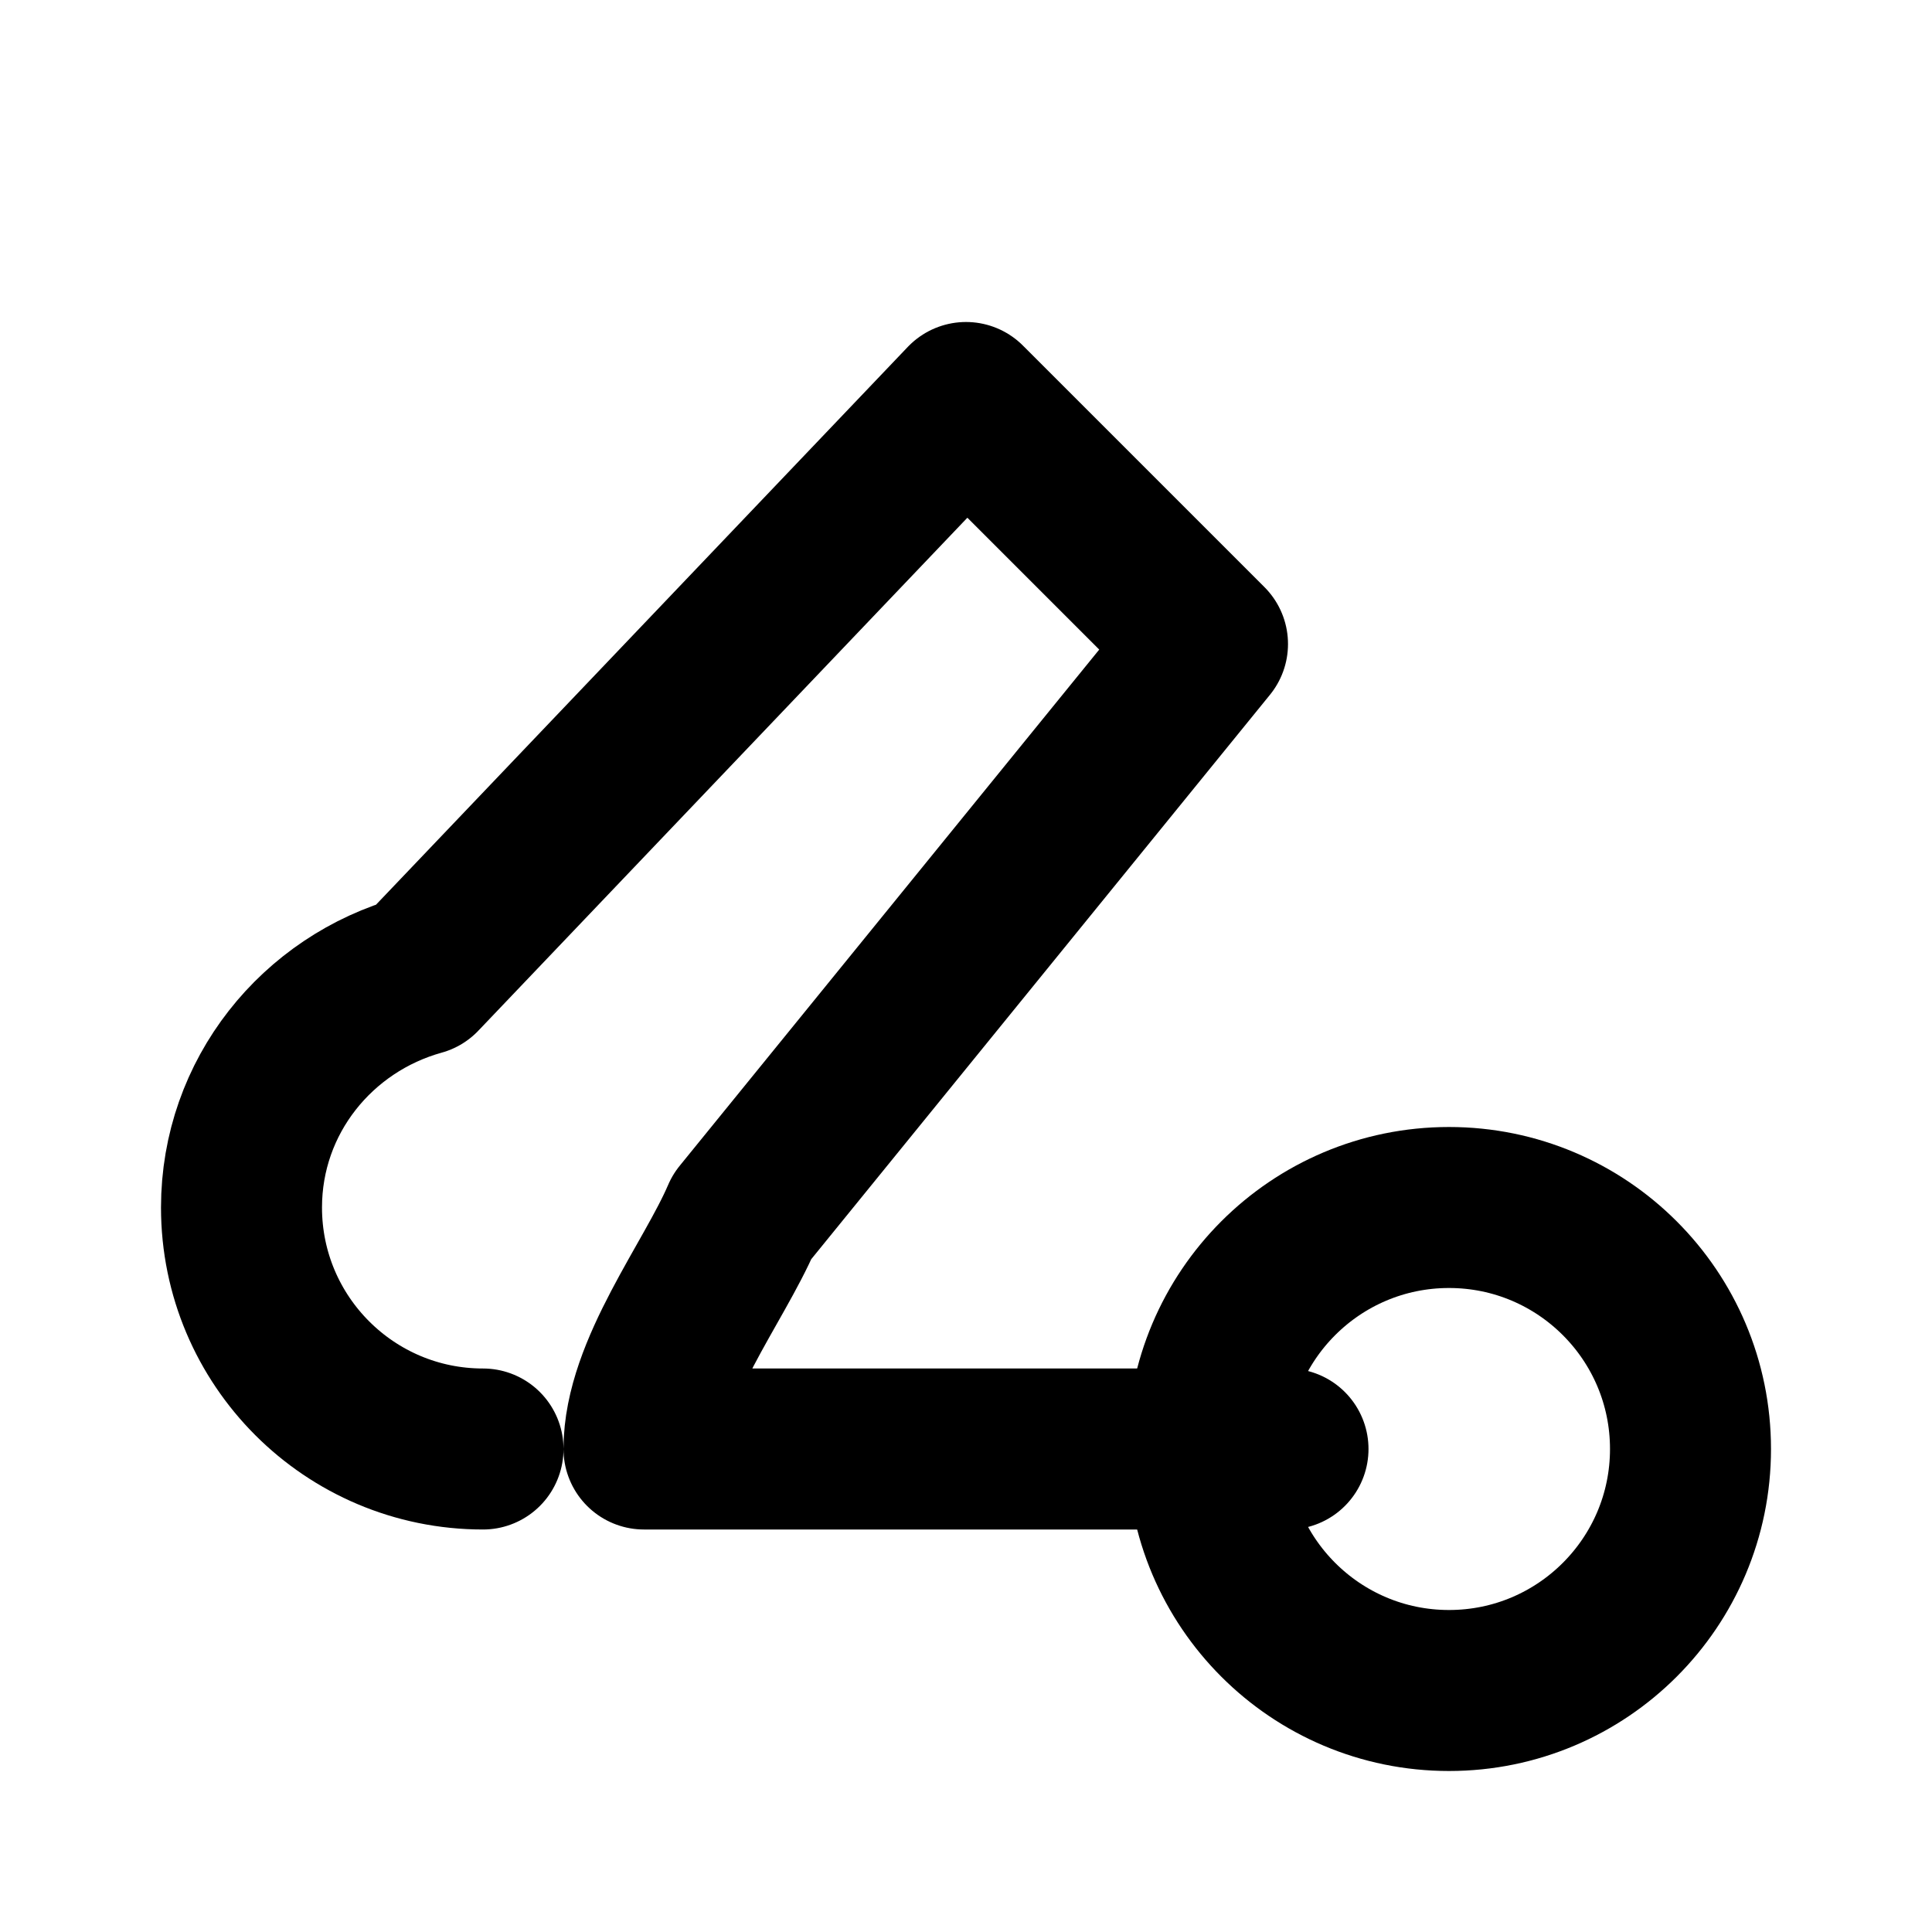 <svg xmlns="http://www.w3.org/2000/svg" width="32" height="32" viewBox="0 0 24 24" fill="none" stroke="currentColor" stroke-width="2" stroke-linecap="round" stroke-linejoin="round">
  <path d="M6 18c-1.657 0-3-1.343-3-3 0-1.38.94-2.532 2.219-2.887L12 5l3 3-5.781 7.113C8.865 15.94 8 17.03 8 18h8"/>
  <circle cx="18" cy="18" r="3"/>
</svg>

